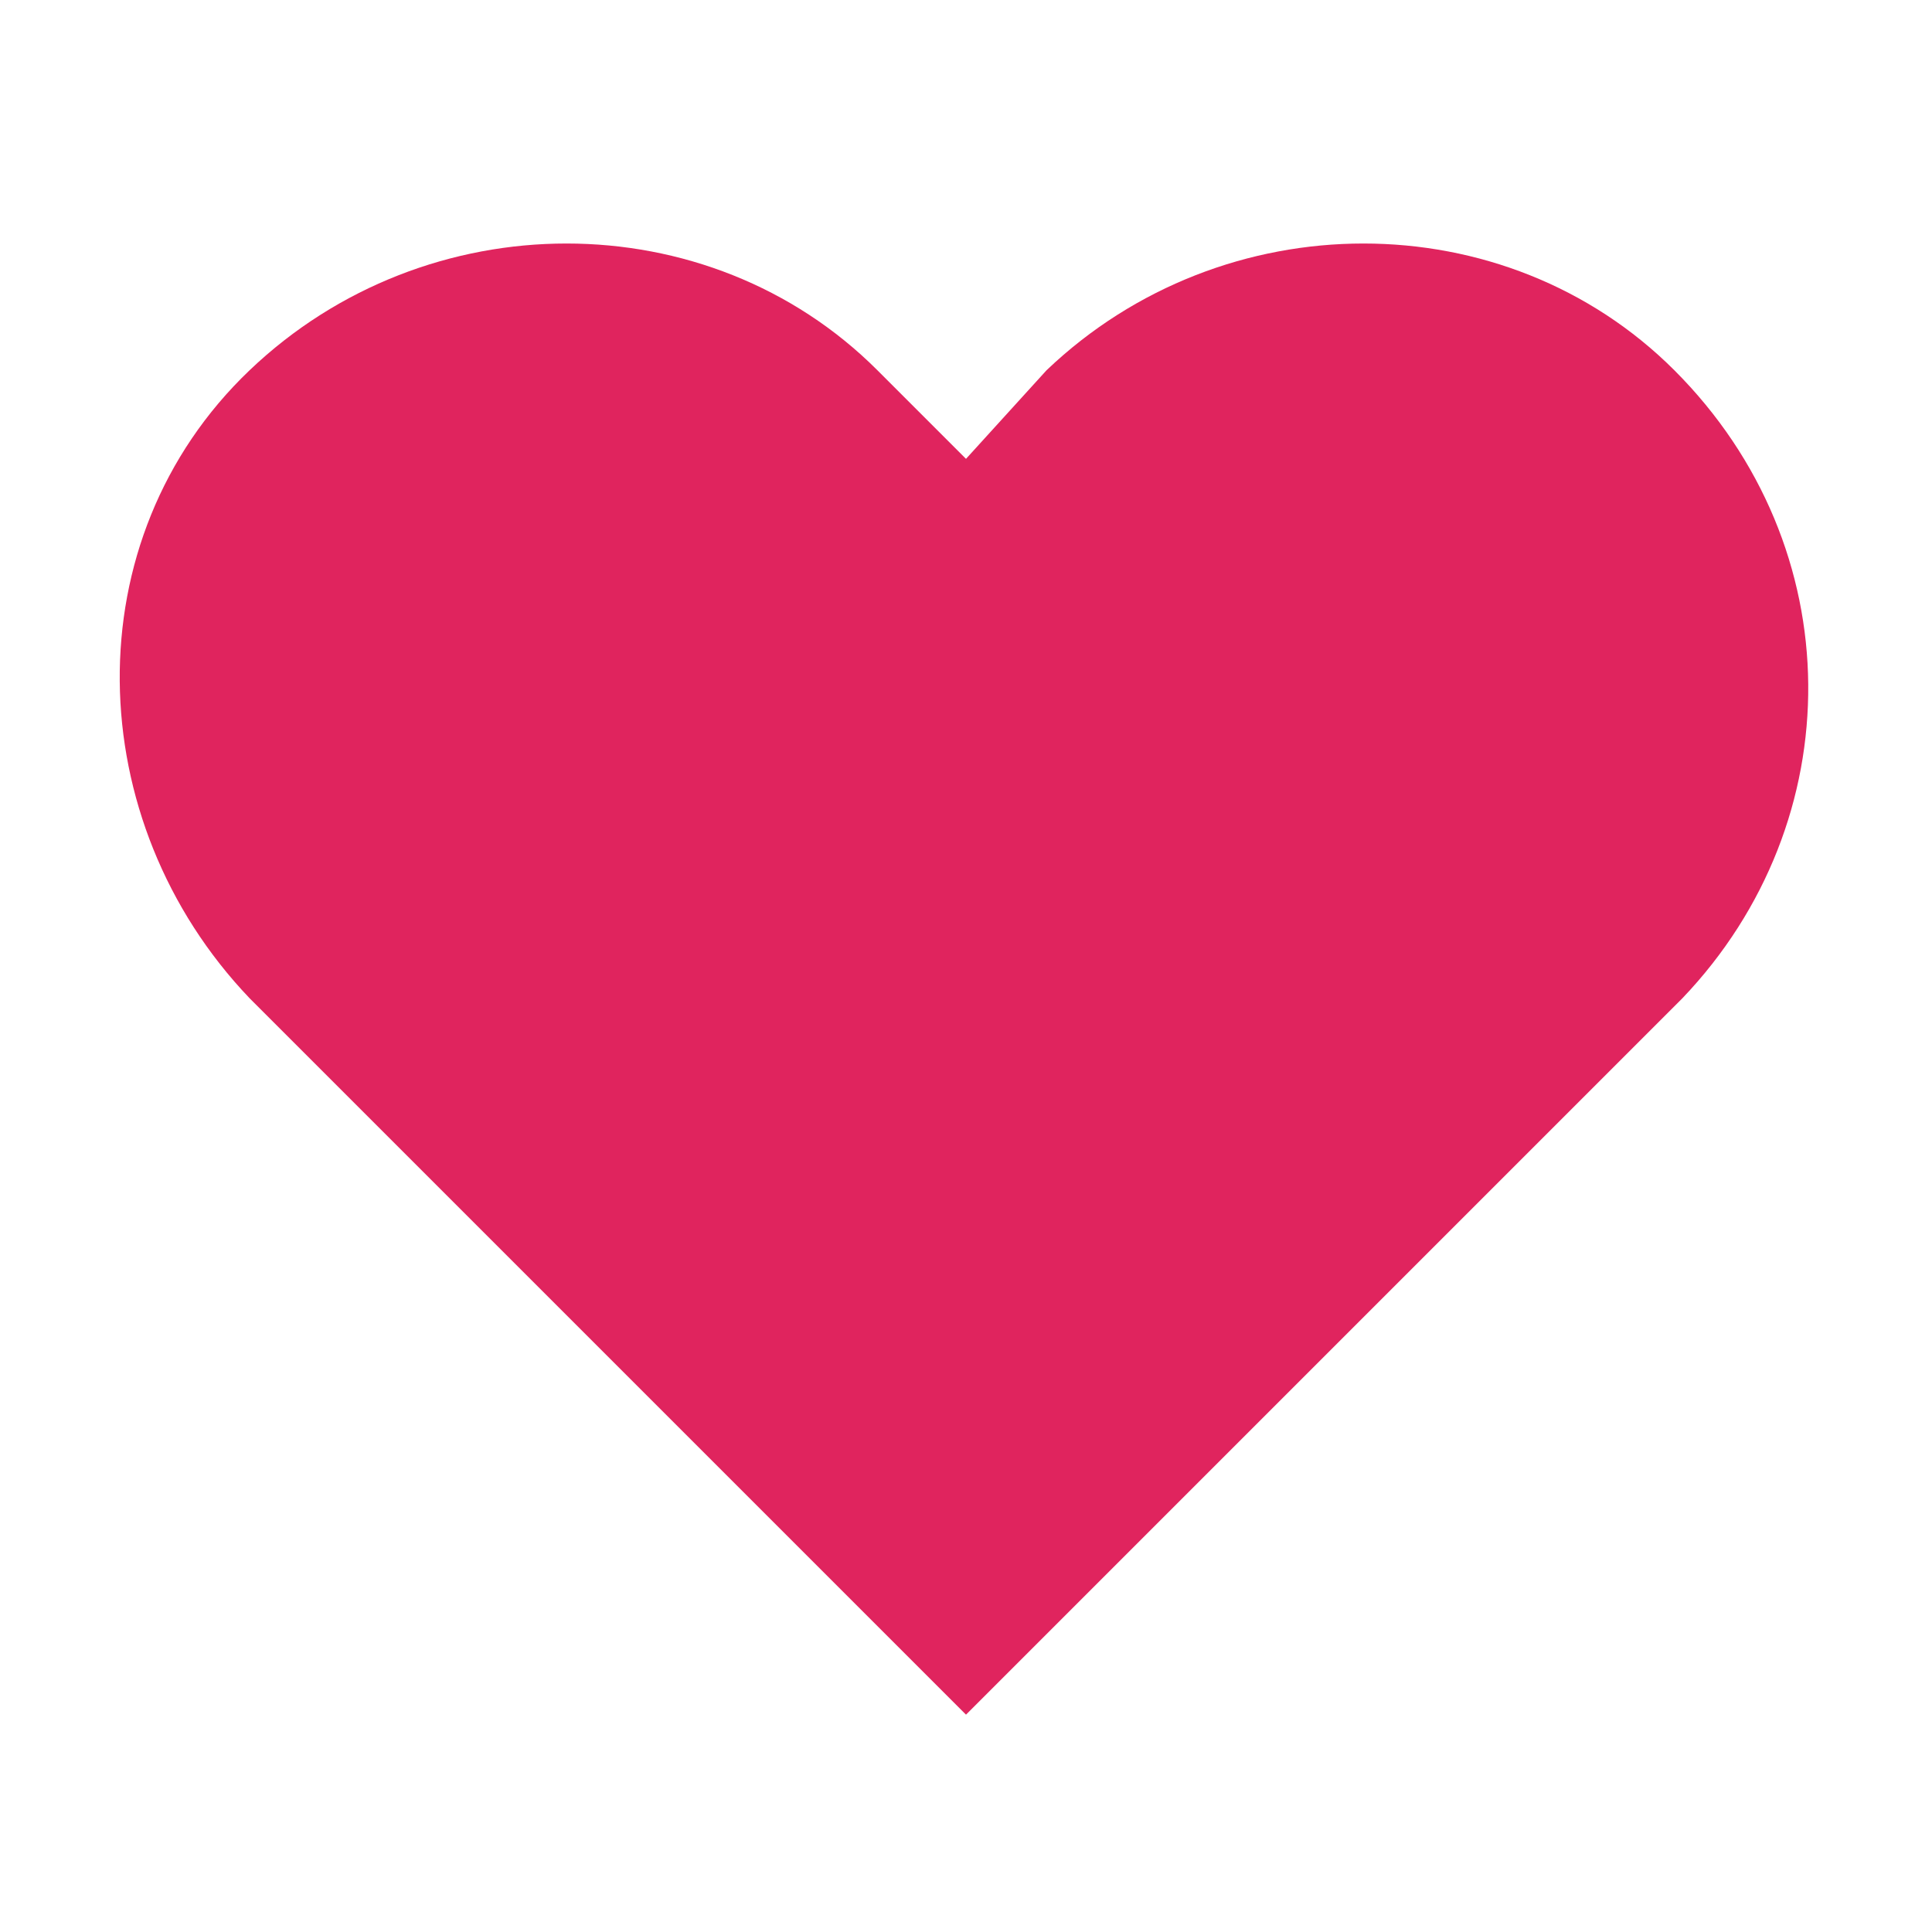 <?xml version="1.0" encoding="utf-8"?>
<!-- Generator: Adobe Illustrator 26.5.0, SVG Export Plug-In . SVG Version: 6.00 Build 0)  -->
<svg version="1.1" id="Layer_1" xmlns="http://www.w3.org/2000/svg" xmlns:xlink="http://www.w3.org/1999/xlink" x="0px" y="0px"
	 viewBox="0 0 24 24" style="enable-background:new 0 0 24 24;" xml:space="preserve">
<style type="text/css">
	.st0{fill:#E0245E;}
</style>
<path class="st0" d="M20.8,4.6c-2.1-2.1-5.6-2.1-7.8,0c0,0,0,0,0,0L12,5.7l-1.1-1.1c-2.1-2.1-5.6-2.1-7.8,0s-2.1,5.6,0,7.8l1.1,1.1
	l7.8,7.8l7.8-7.8l1.1-1.1C23,10.2,23,6.8,20.8,4.6C20.8,4.6,20.8,4.6,20.8,4.6z"/>
</svg>

